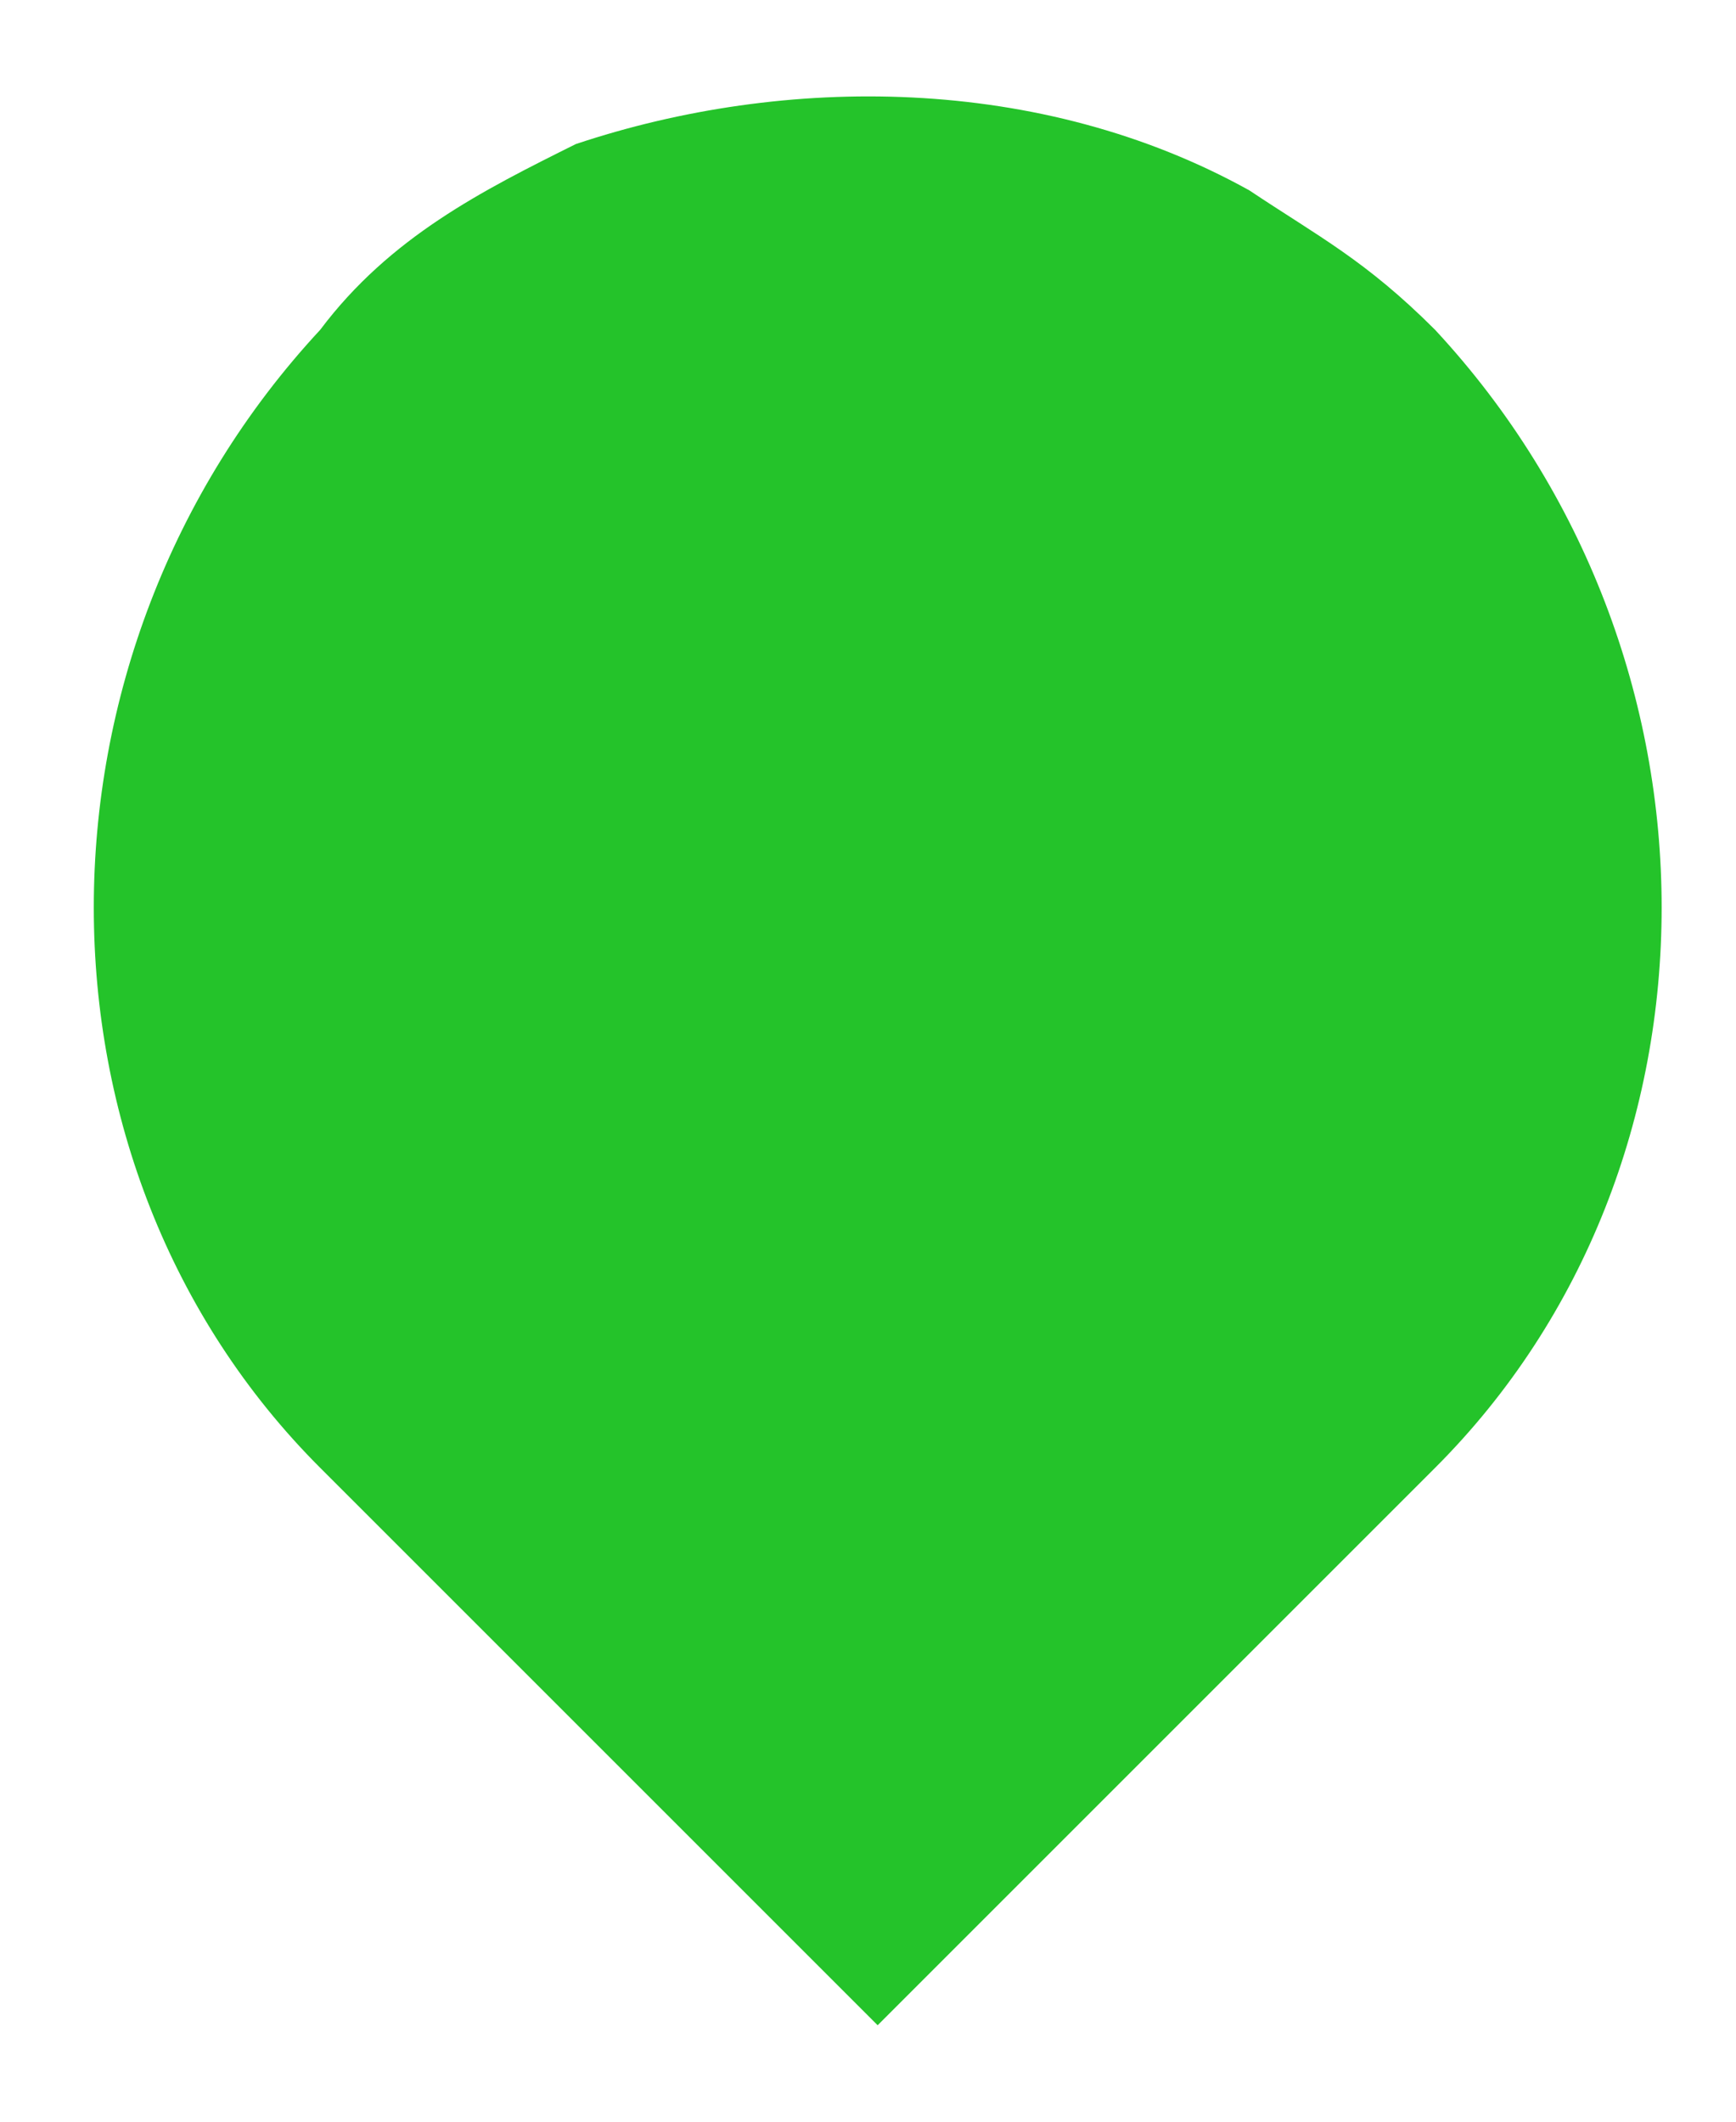 <svg width="9" height="11" viewBox="0 0 9 11" fill="none" xmlns="http://www.w3.org/2000/svg">
<path d="M1.66 7.61L4.55 10.5L7.44 7.61C9.006 6.045 9.006 3.396 7.44 1.71C7.079 1.349 6.838 1.228 6.477 0.987C5.393 0.385 4.069 0.385 2.985 0.747C2.503 0.987 2.022 1.228 1.66 1.71C0.095 3.396 0.095 6.045 1.66 7.61Z" fill="#24C32A"/>
</svg>
